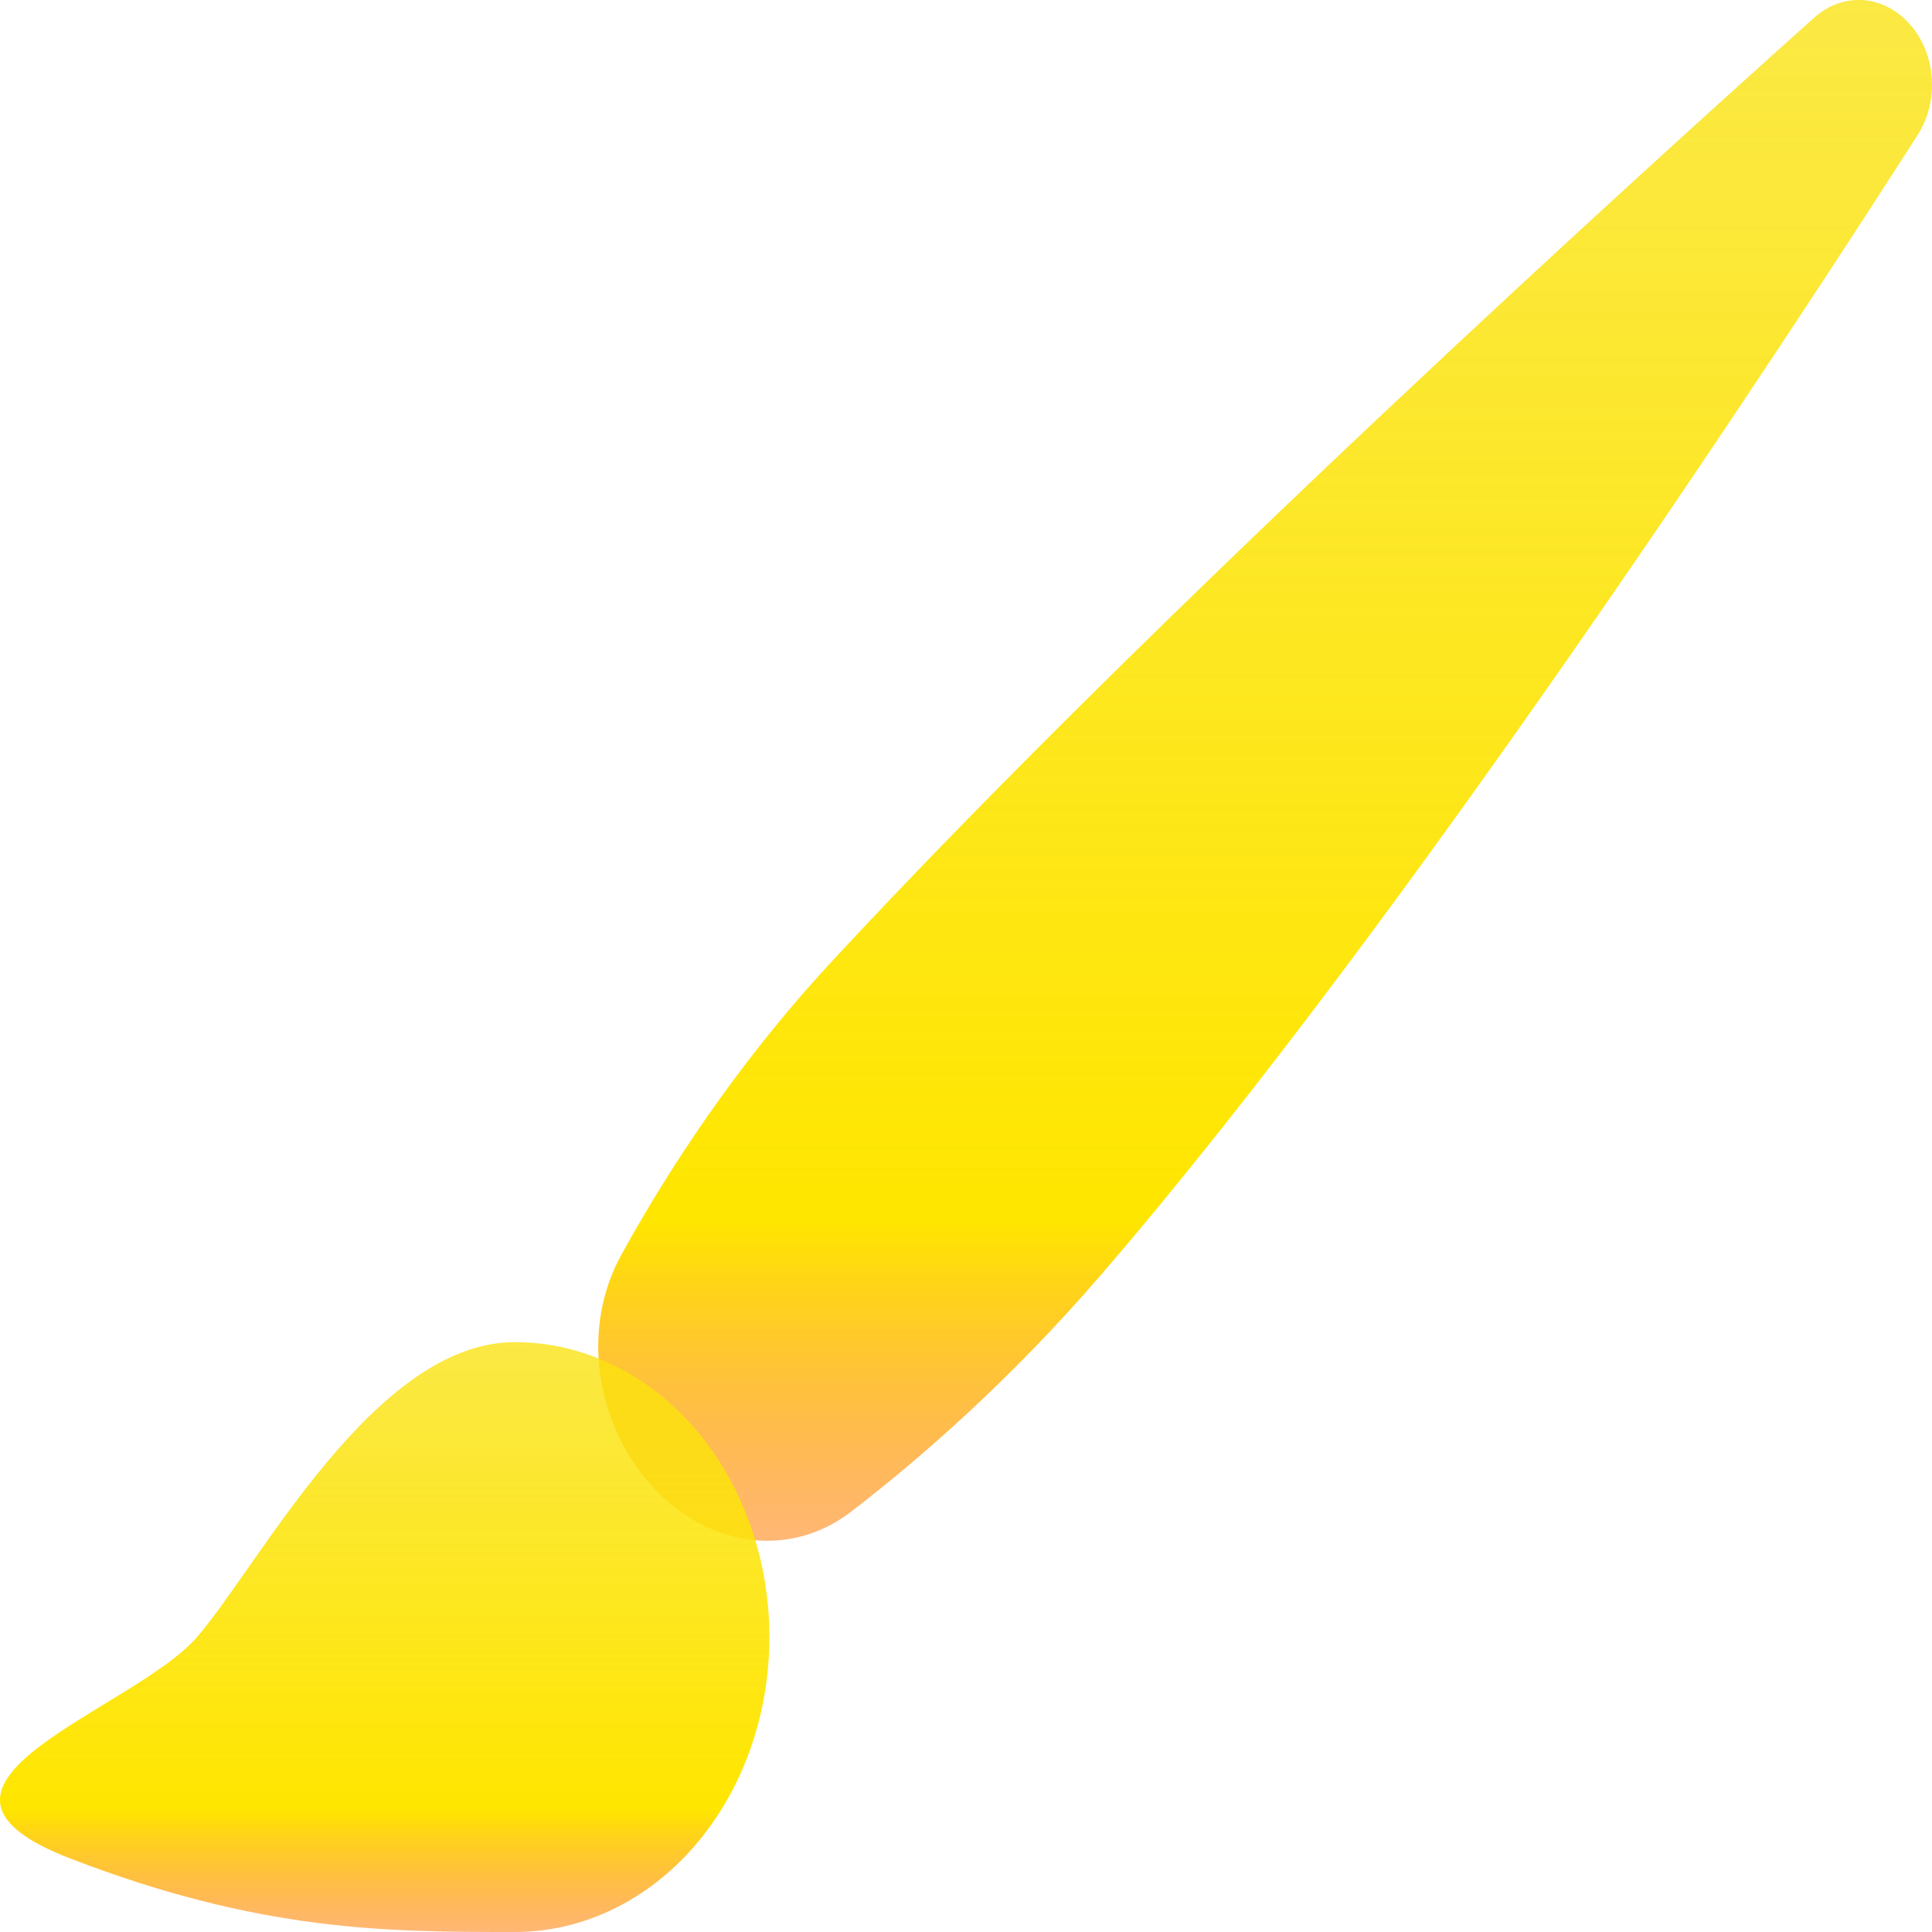 <svg width="25" height="25" viewBox="0 0 25 25" fill="none" xmlns="http://www.w3.org/2000/svg">
<g clip-path="url(#clip0)">
<path d="M23.476 0.228C23.658 0.065 23.885 -0.015 24.114 0.002C24.343 0.02 24.559 0.134 24.721 0.323C24.882 0.507 24.98 0.753 24.997 1.015C25.015 1.276 24.95 1.536 24.814 1.747C23.265 4.166 18.259 11.847 14.236 16.509C13.068 17.863 11.899 18.88 11.023 19.554C10.187 20.201 9.102 20 8.391 19.178C7.706 18.384 7.518 17.18 8.042 16.234C8.611 15.2 9.502 13.805 10.745 12.461C14.895 7.977 21.405 2.081 23.476 0.228Z" fill="url(#paint0_linear)"/>
<path d="M9.956 21.184C9.956 22.196 9.609 23.166 8.992 23.882C8.375 24.598 7.537 25 6.664 25C5.018 25 3.372 25 0.902 24.046C-1.567 23.092 1.725 22.138 2.549 21.184C3.372 20.23 4.845 17.367 6.664 17.367C7.537 17.367 8.375 17.769 8.992 18.485C9.609 19.201 9.956 20.171 9.956 21.184Z" fill="url(#paint1_linear)"/>
</g>
<defs>
<linearGradient id="paint0_linear" x1="16.37" y1="0" x2="16.37" y2="19.938" gradientUnits="userSpaceOnUse">
<stop stop-color="#FAE20E" stop-opacity="0.776"/>
<stop offset="0.792" stop-color="#FFE600"/>
<stop offset="1" stop-color="#FF7A00" stop-opacity="0.54"/>
</linearGradient>
<linearGradient id="paint1_linear" x1="4.978" y1="17.367" x2="4.978" y2="25" gradientUnits="userSpaceOnUse">
<stop stop-color="#FAE20E" stop-opacity="0.776"/>
<stop offset="0.792" stop-color="#FFE600"/>
<stop offset="1" stop-color="#FF7A00" stop-opacity="0.54"/>
</linearGradient>
<clipPath id="clip0">
<rect width="25" height="25" fill="white"/>
</clipPath>
</defs>
</svg>
